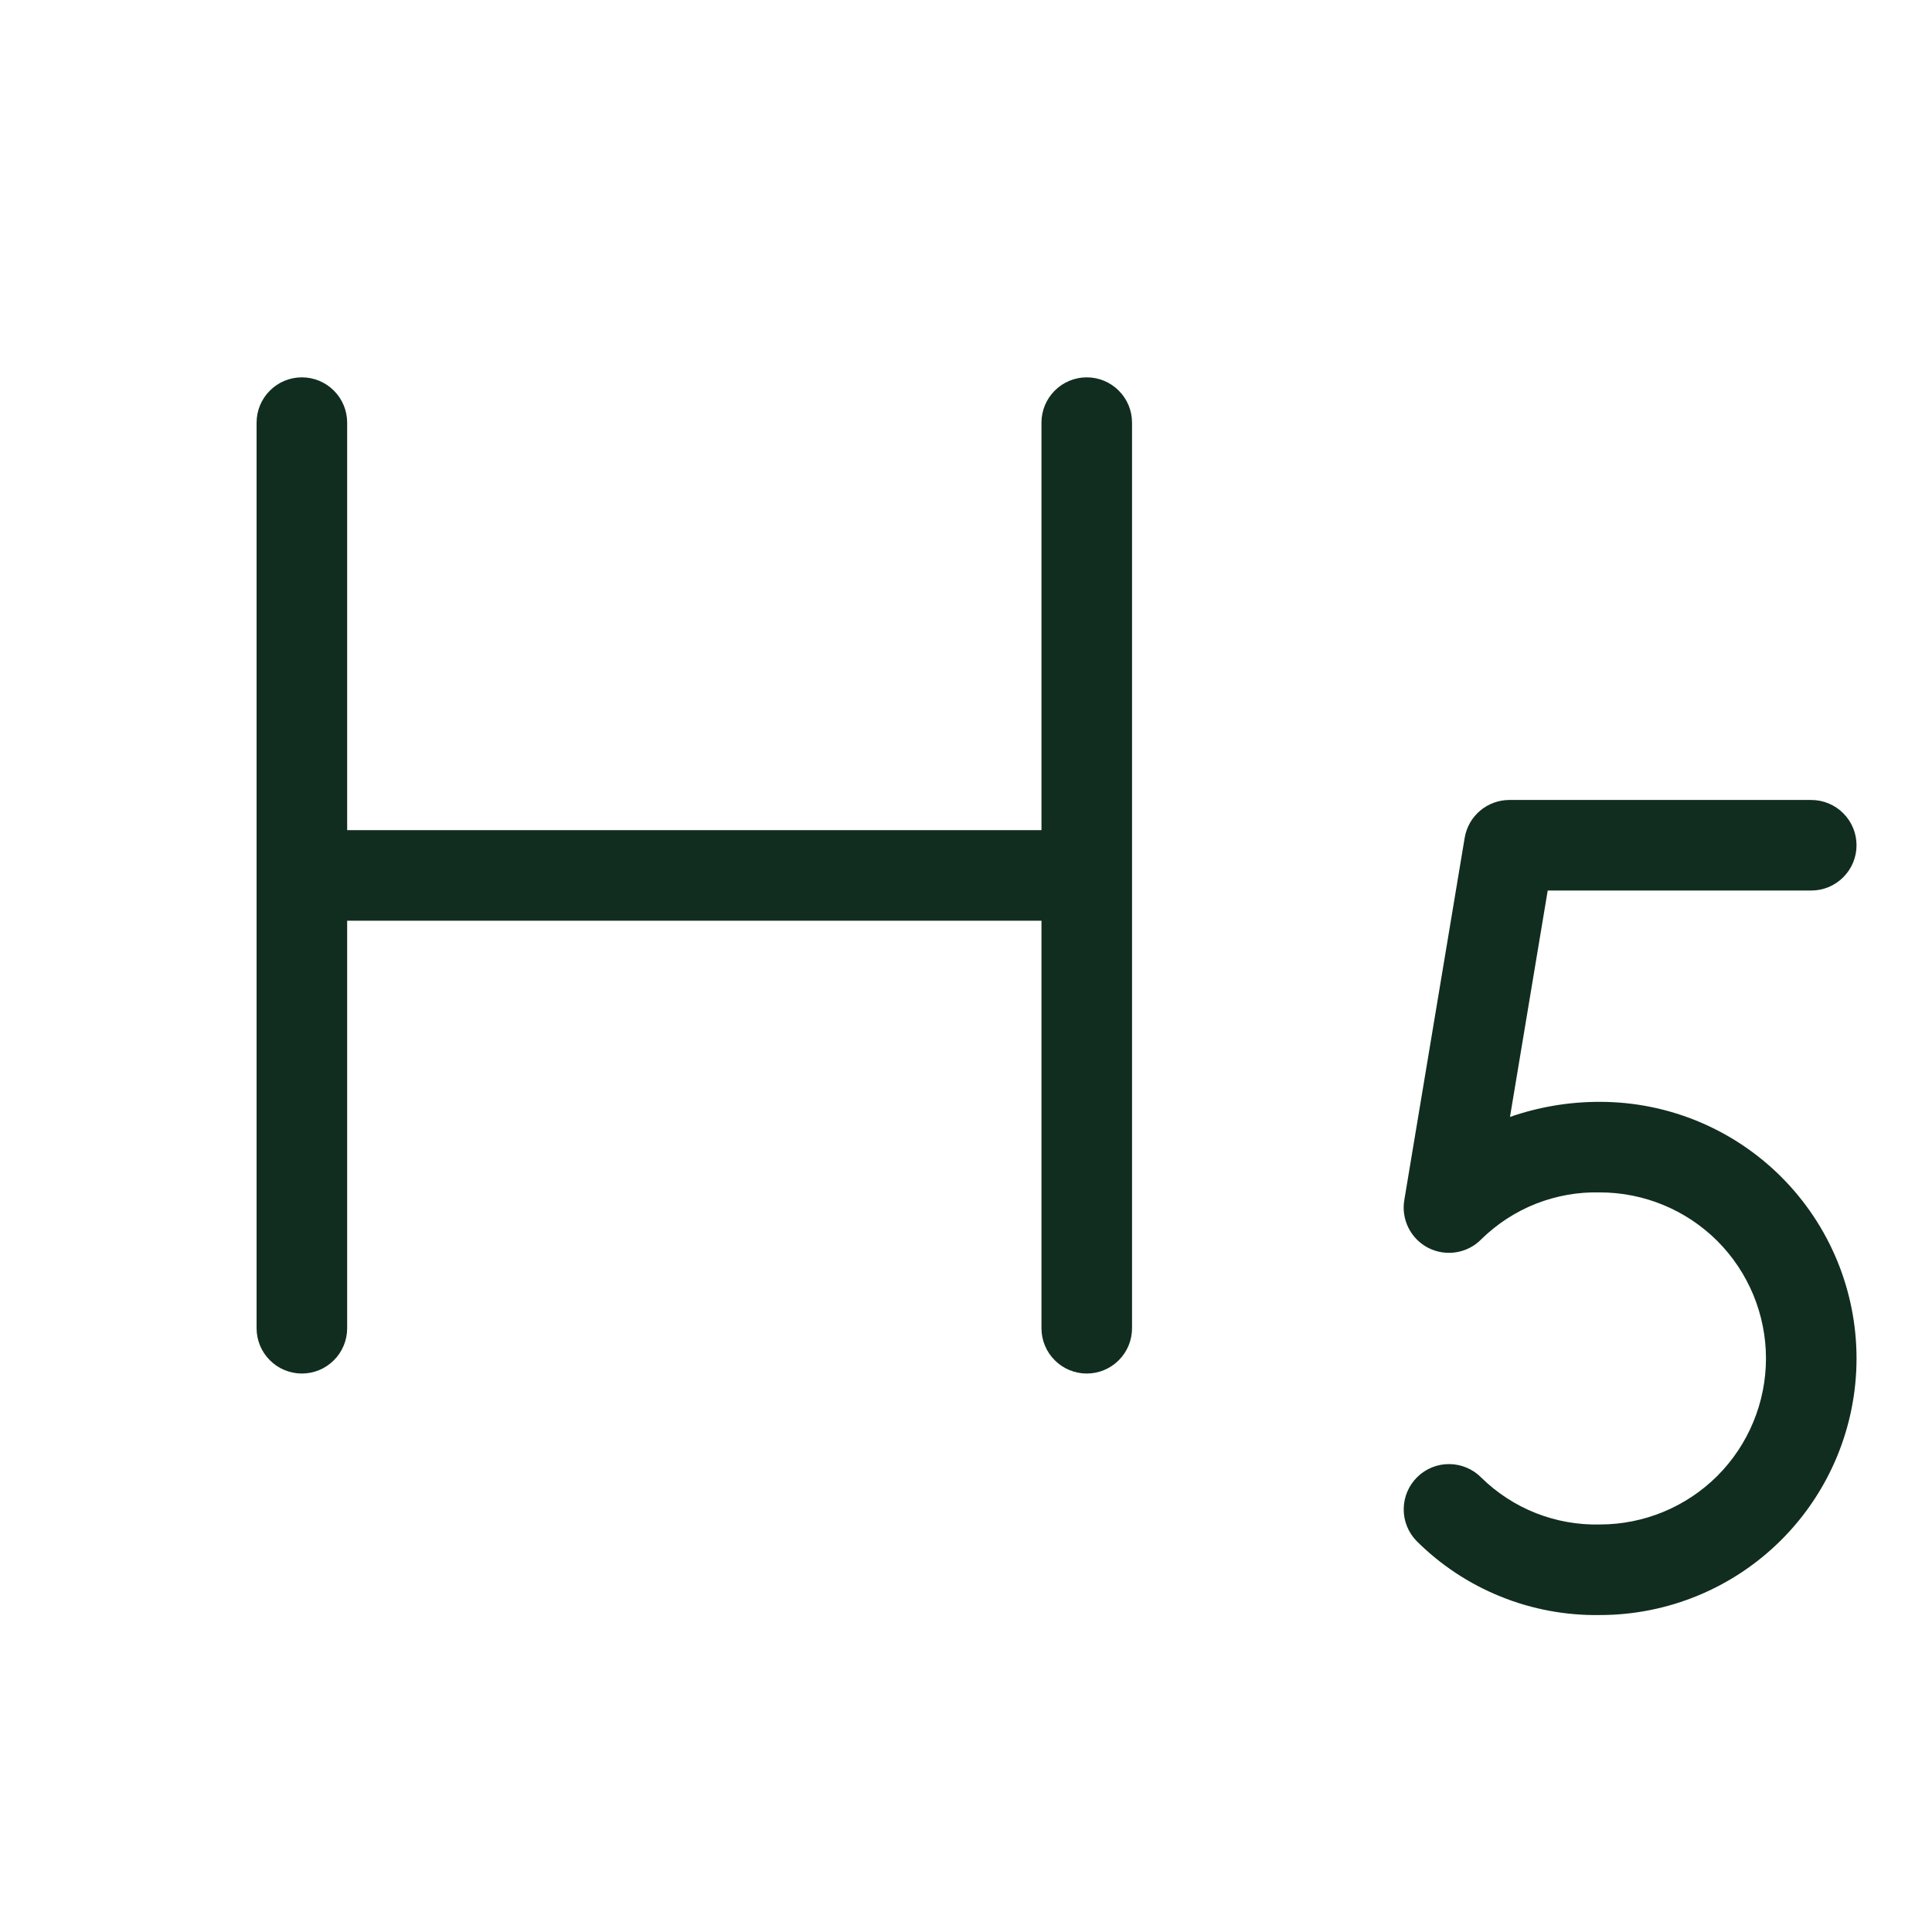 <svg width="32" height="32" viewBox="0 0 32 32" fill="none" xmlns="http://www.w3.org/2000/svg">
<path d="M30.75 22.5C30.75 23.627 30.302 24.708 29.505 25.505C28.708 26.302 27.627 26.75 26.5 26.75C25.938 26.759 25.379 26.656 24.858 26.445C24.336 26.235 23.862 25.922 23.464 25.525C23.325 25.383 23.247 25.191 23.25 24.992C23.252 24.793 23.333 24.603 23.475 24.464C23.617 24.325 23.809 24.247 24.008 24.25C24.207 24.252 24.397 24.333 24.536 24.475C24.795 24.729 25.102 24.929 25.439 25.062C25.777 25.195 26.137 25.259 26.5 25.25C27.229 25.25 27.929 24.96 28.445 24.445C28.96 23.929 29.25 23.229 29.25 22.5C29.25 21.771 28.96 21.071 28.445 20.555C27.929 20.04 27.229 19.75 26.5 19.75C26.137 19.741 25.777 19.805 25.439 19.938C25.102 20.071 24.795 20.271 24.536 20.525C24.425 20.64 24.279 20.715 24.121 20.741C23.963 20.767 23.802 20.742 23.659 20.67C23.516 20.597 23.401 20.481 23.329 20.338C23.257 20.195 23.233 20.033 23.26 19.875L24.26 13.875C24.29 13.7 24.38 13.541 24.516 13.427C24.651 13.313 24.823 13.25 25 13.25H30C30.199 13.25 30.39 13.329 30.53 13.47C30.671 13.61 30.75 13.801 30.75 14C30.75 14.199 30.671 14.39 30.53 14.53C30.39 14.671 30.199 14.75 30 14.75H25.635L25.01 18.5C25.489 18.333 25.993 18.249 26.5 18.25C27.627 18.25 28.708 18.698 29.505 19.495C30.302 20.292 30.75 21.373 30.75 22.5ZM18 6.25C17.801 6.25 17.61 6.329 17.47 6.47C17.329 6.61 17.25 6.801 17.25 7V13.75H5.75V7C5.75 6.801 5.671 6.61 5.53 6.47C5.39 6.329 5.199 6.25 5 6.25C4.801 6.25 4.61 6.329 4.47 6.47C4.329 6.61 4.25 6.801 4.25 7V22C4.25 22.199 4.329 22.39 4.47 22.53C4.61 22.671 4.801 22.75 5 22.75C5.199 22.75 5.39 22.671 5.53 22.53C5.671 22.39 5.75 22.199 5.75 22V15.25H17.25V22C17.25 22.199 17.329 22.39 17.47 22.53C17.61 22.671 17.801 22.75 18 22.75C18.199 22.75 18.39 22.671 18.53 22.53C18.671 22.39 18.75 22.199 18.75 22V7C18.75 6.801 18.671 6.61 18.53 6.47C18.39 6.329 18.199 6.25 18 6.25Z" fill="#112D1F"/>
</svg>
